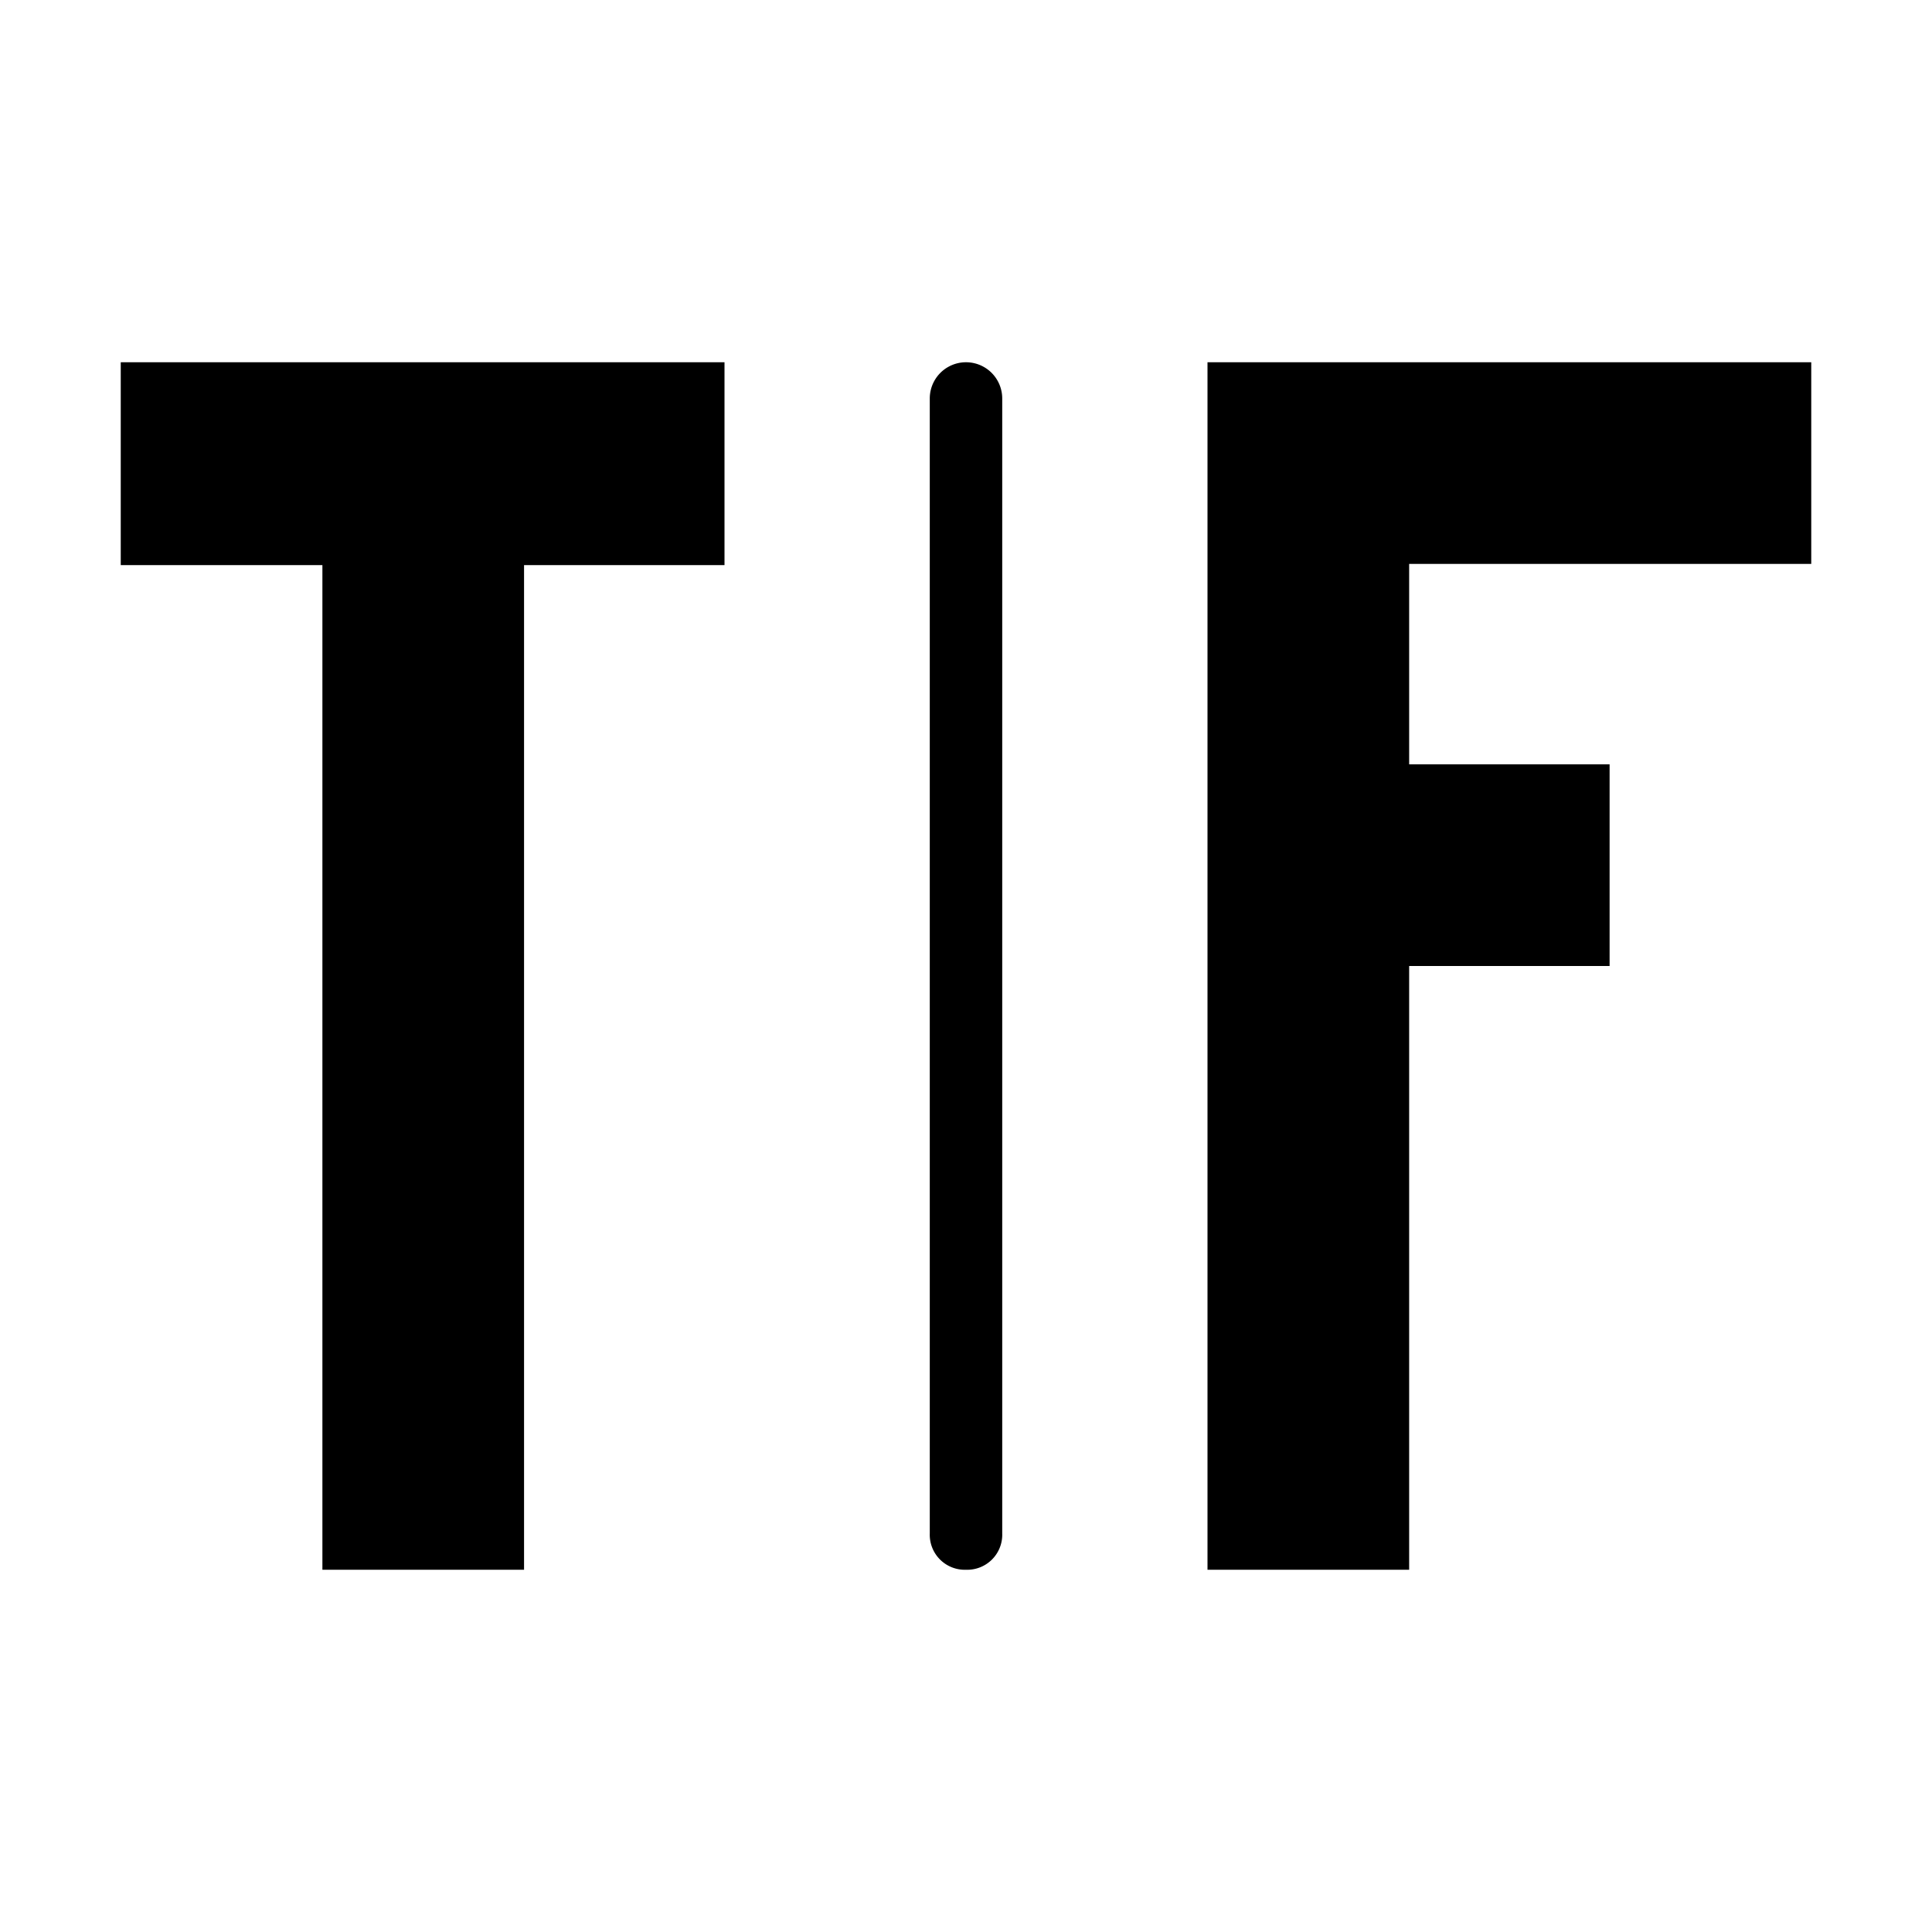 <svg xmlns="http://www.w3.org/2000/svg" viewBox="0 0 16 16">
    <g id="Layer_2" data-name="Layer 2">
        <g id="Boolean">
            <path d="M2.67,13V4.68H1V3H6V4.68H4.34V13Z" style="fill:currentColor"/>
            <path d="M10,13V3h5V4.67H11.67V6.33h1.66V8H11.67v5Z" style="fill:currentColor"/>
            <path d="M8,13a.29.29,0,0,1-.3-.3V3.3a.3.3,0,1,1,.6,0v9.4A.29.29,0,0,1,8,13Z" style="fill:currentColor"/>
            <rect id="Transparent_path" data-name="Transparent path" width="16" height="16" style="fill:none"/>
        </g>
    </g>
</svg>
